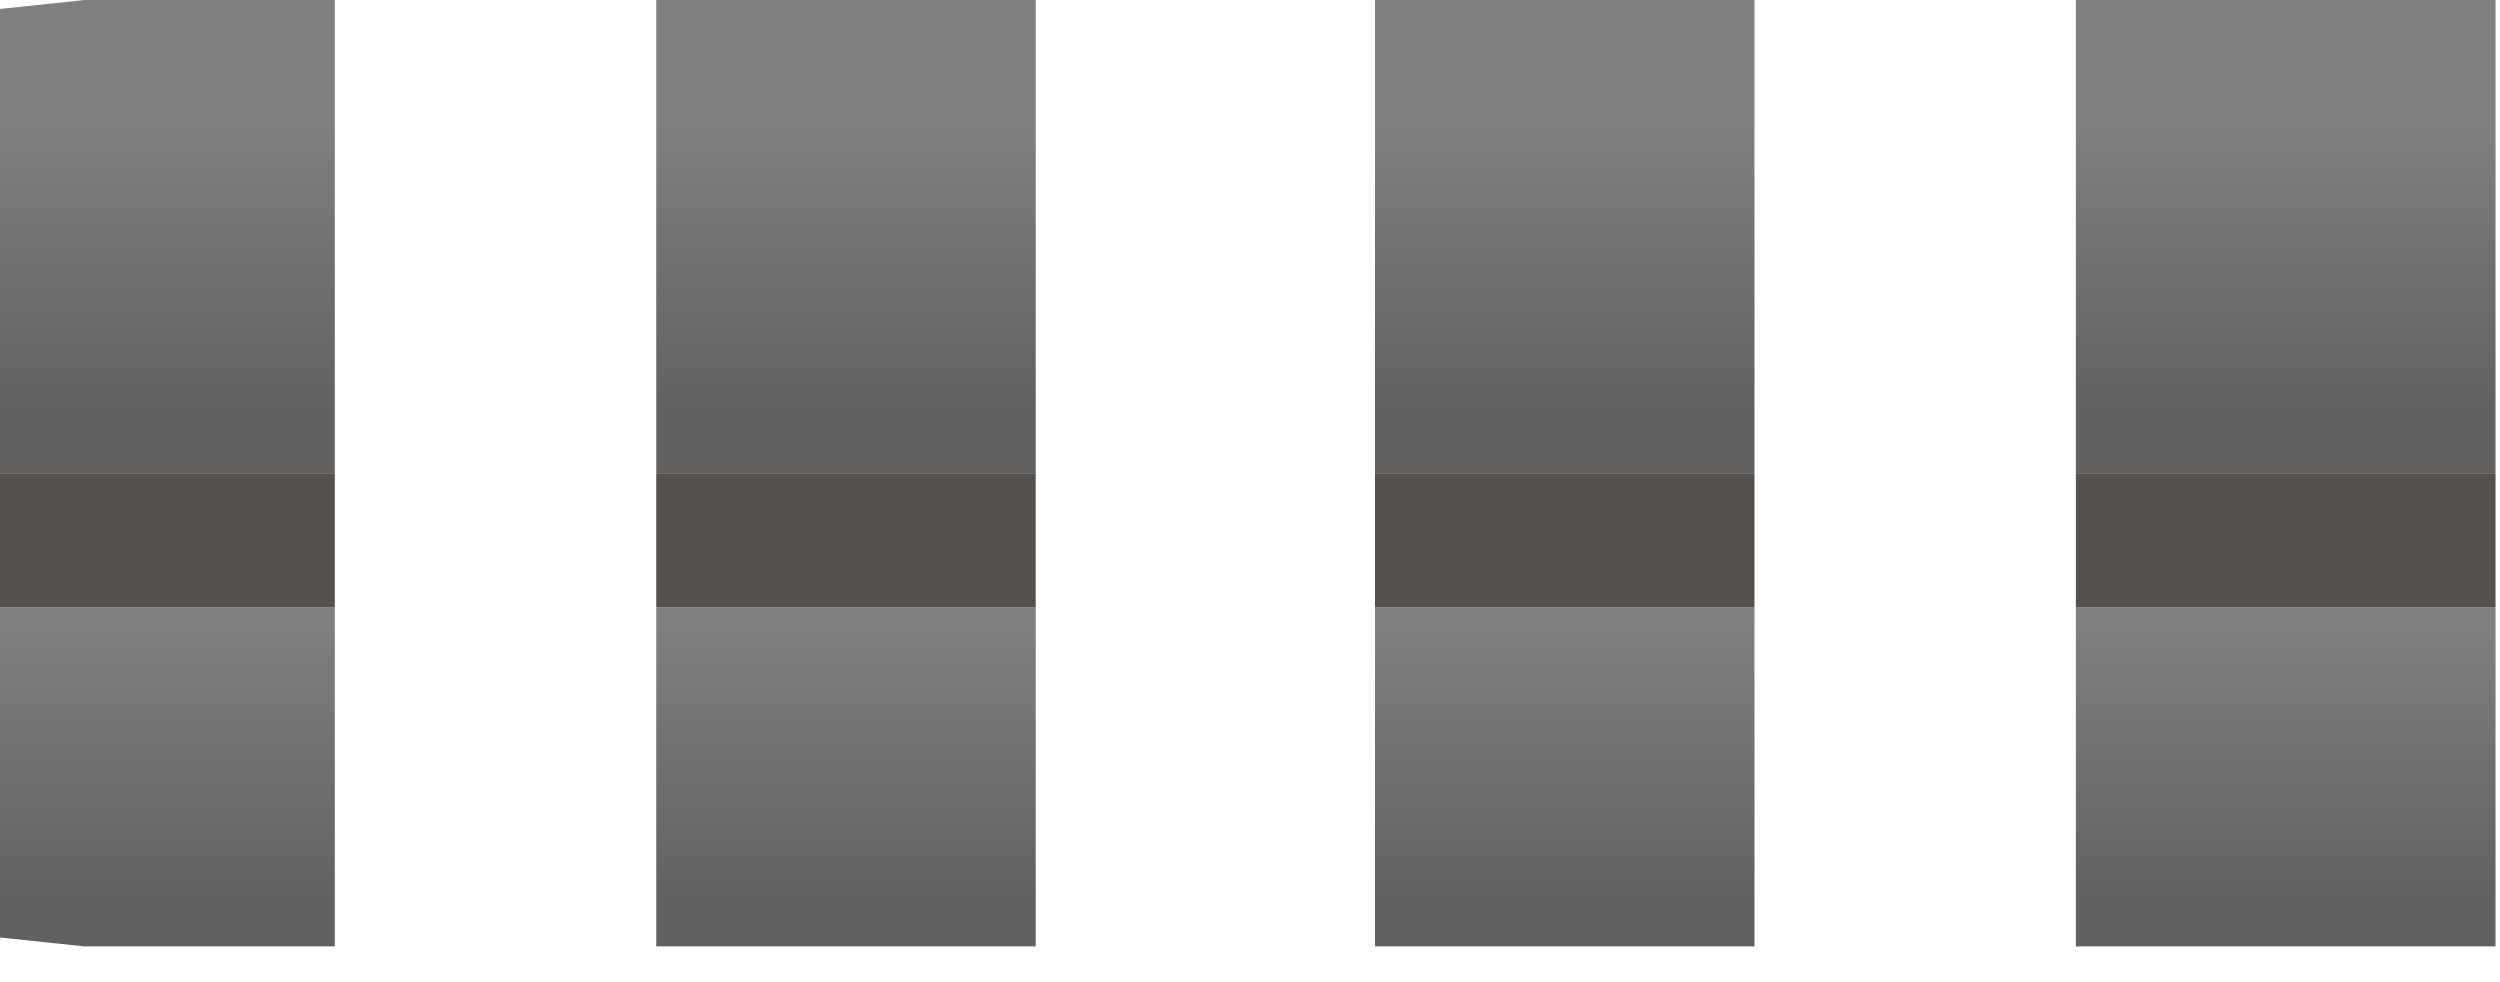 <?xml version="1.0" encoding="utf-8"?>
<svg version="1.1" id="Layer_1"
xmlns="http://www.w3.org/2000/svg"
xmlns:xlink="http://www.w3.org/1999/xlink"
width="28px" height="11px"
xml:space="preserve">
<g id="PathID_2796" transform="matrix(1, 0, 0, 1, 0, 0)">
<linearGradient
id="LinearGradID_1413" gradientUnits="userSpaceOnUse" gradientTransform="matrix(0, 0.002, -0.003, 0, 17.55, 3)" spreadMethod ="pad" x1="-819.2" y1="0" x2="819.2" y2="0" >
<stop  offset="0" style="stop-color:#808080;stop-opacity:1" />
<stop  offset="0.973" style="stop-color:#636060;stop-opacity:1" />
</linearGradient>
<path style="fill:url(#LinearGradID_1413) " d="M23.25 5.3L23.25 0L27.95 0L27.95 5.3L23.25 5.3M15.4 5.3L15.4 0L19.65 0L19.65 5.3L15.4 5.3M7.35 5.3L7.35 0L11.6 0L11.6 5.3L7.35 5.3M0 0.1L0.95 0L3.75 0L3.75 5.3L0 5.3L0 0.1" />
<linearGradient
id="LinearGradID_1414" gradientUnits="userSpaceOnUse" gradientTransform="matrix(0, 0.002, -0.002, 0, 25.6, 8.6)" spreadMethod ="pad" x1="-819.2" y1="0" x2="819.2" y2="0" >
<stop  offset="0" style="stop-color:#808080;stop-opacity:1" />
<stop  offset="0.945" style="stop-color:#636060;stop-opacity:1" />
</linearGradient>
<path style="fill:url(#LinearGradID_1414) " d="M27.95 6.8L27.95 10.6L23.25 10.6L23.25 6.8L27.95 6.8M19.65 6.8L19.65 10.6L15.4 10.6L15.4 6.8L19.65 6.8M11.6 6.8L11.6 10.6L7.35 10.6L7.35 6.8L11.6 6.8M0 6.8L3.75 6.8L3.75 10.6L0.95 10.6L0 10.5L0 6.8" />
<path style="fill:#54504E;fill-opacity:1" d="M23.25 6.8L23.25 5.3L27.95 5.3L27.95 6.8L23.25 6.8M15.4 6.8L15.4 5.3L19.65 5.3L19.65 6.8L15.4 6.8M7.35 6.8L7.35 5.3L11.6 5.3L11.6 6.8L7.35 6.8M3.75 6.8L0 6.8L0 5.3L3.75 5.3L3.75 6.8" />
</g>
</svg>
